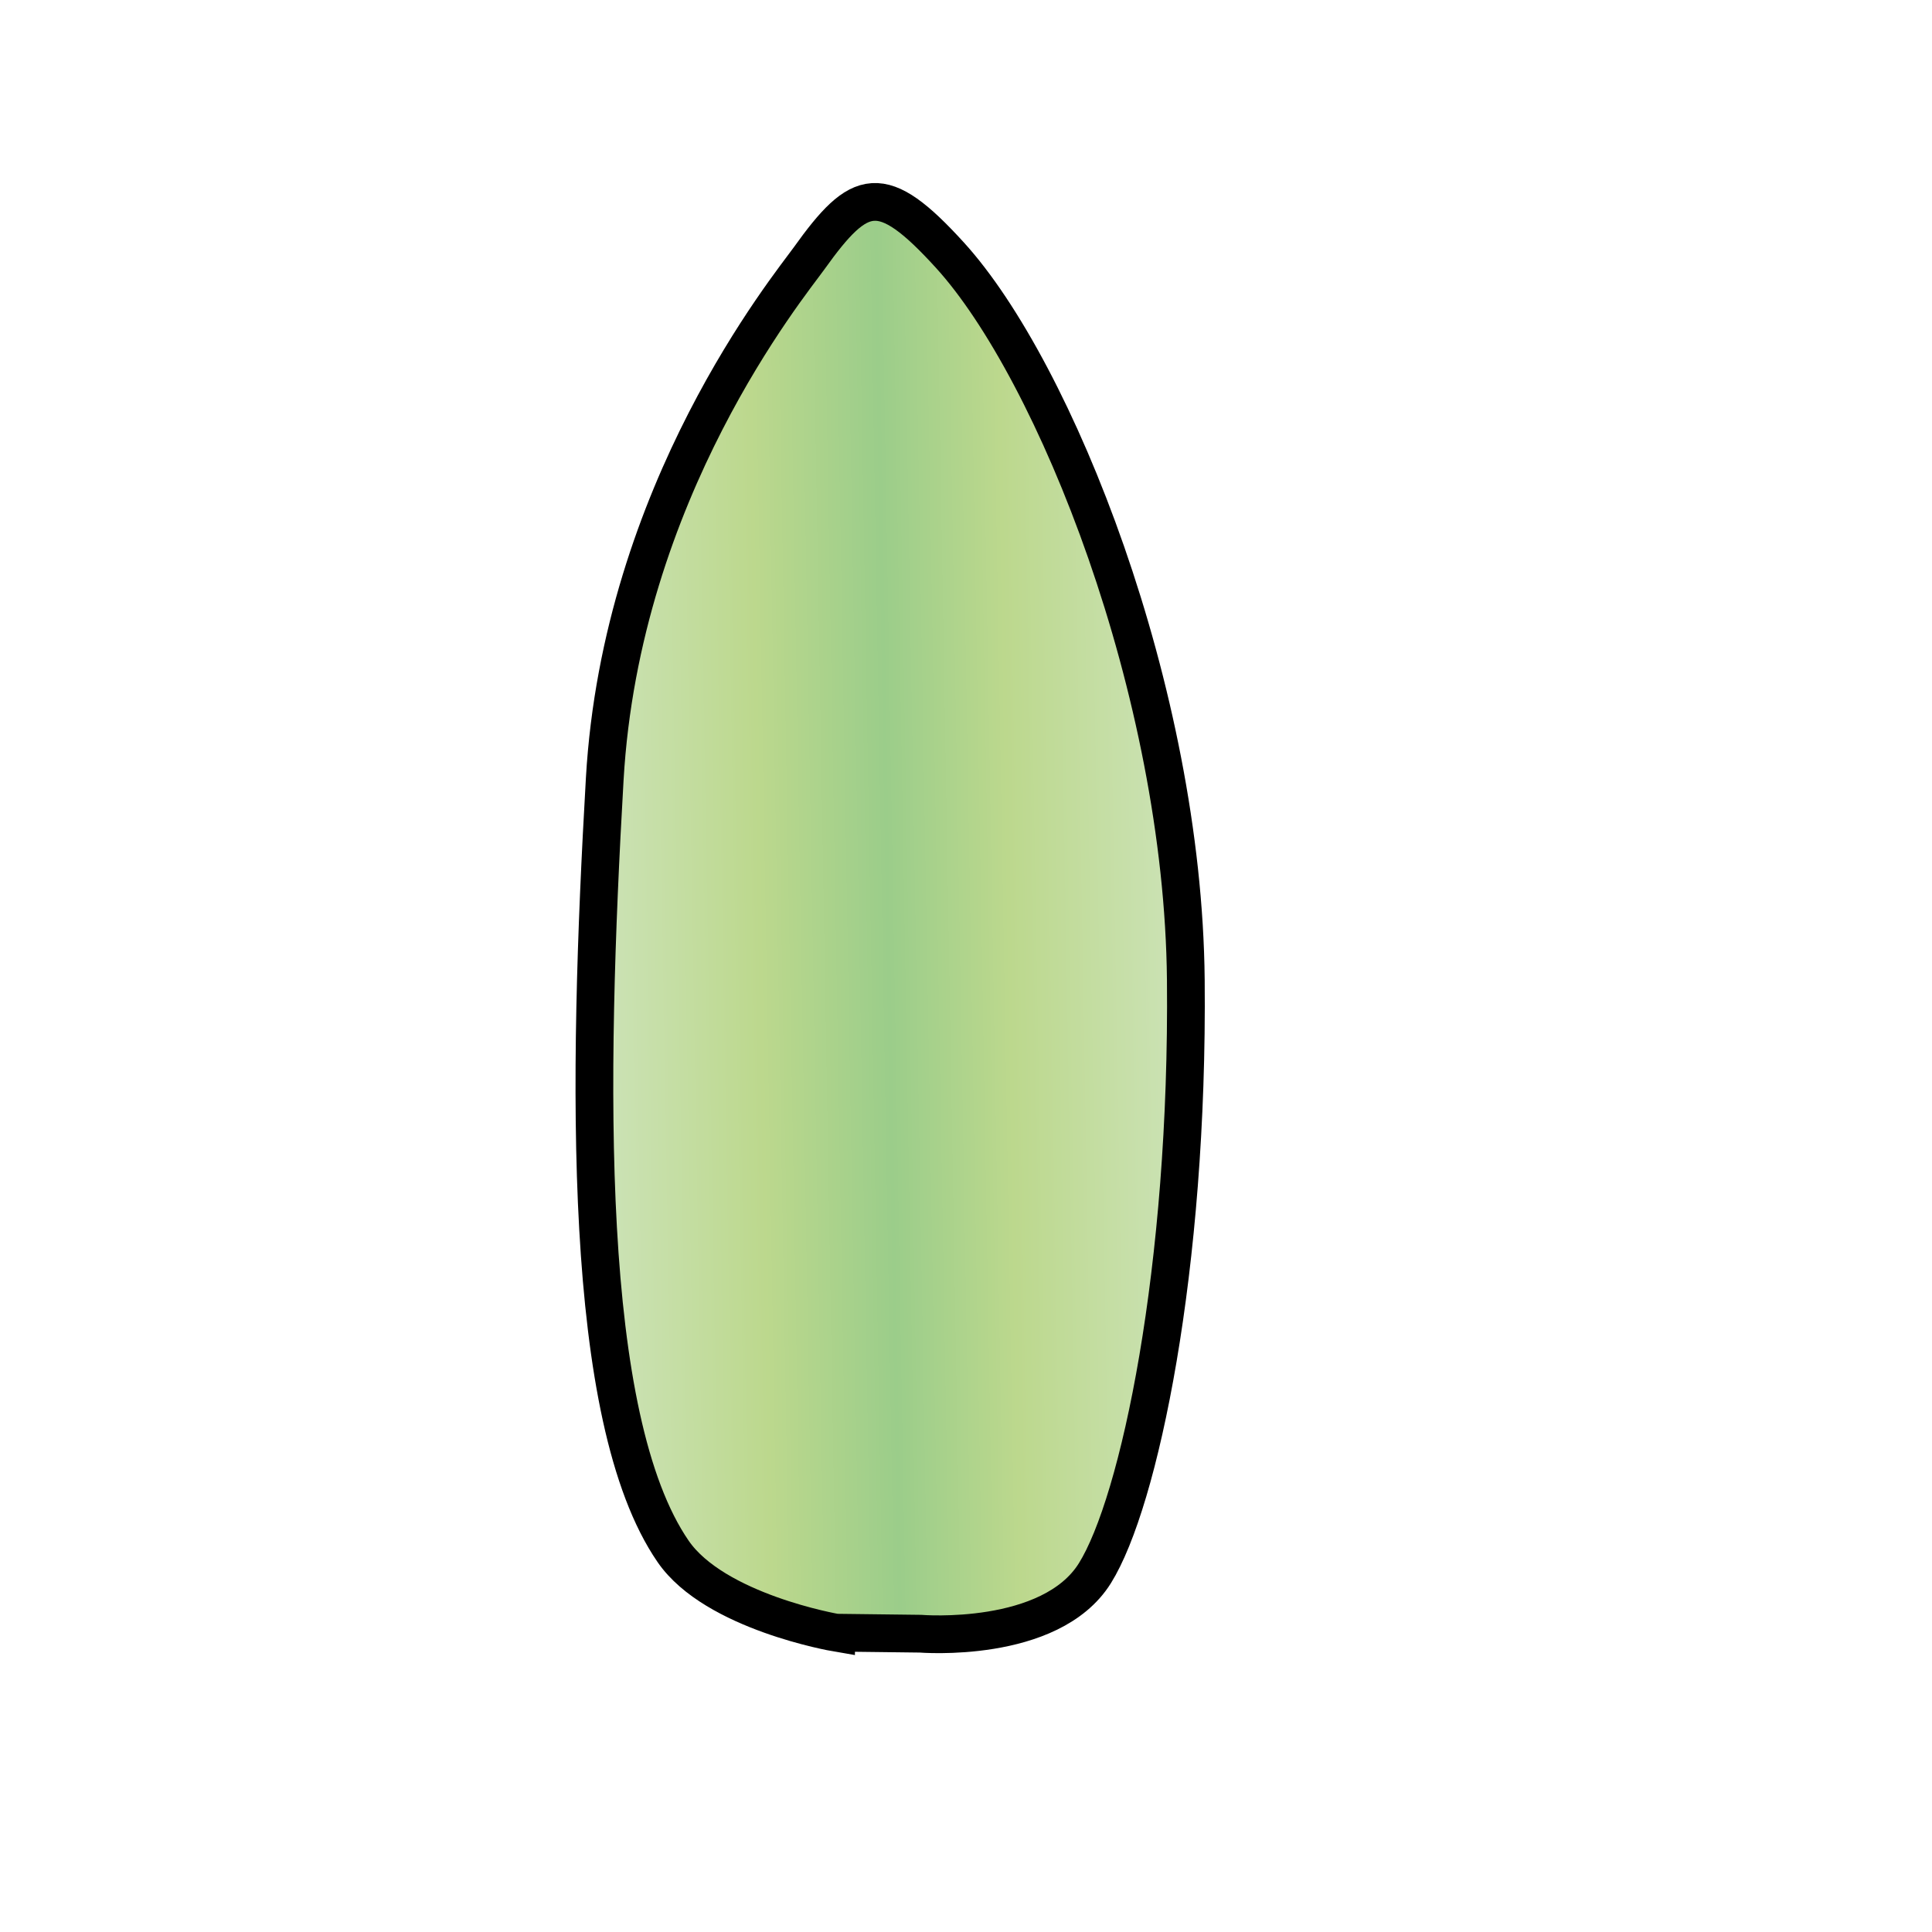 <?xml version="1.0" encoding="UTF-8" standalone="no"?>
<!-- Created with Inkscape (http://www.inkscape.org/) -->

<svg
   width="256"
   height="256"
   viewBox="0 0 67.733 67.733"
   version="1.1"
   id="svg5"
   inkscape:version="1.1.2 (0a00cf5339, 2022-02-04)"
   sodipodi:docname="bud.svg"
   inkscape:export-filename="/home/groot/Projects/bloom/Godot/images/bud.png"
   inkscape:export-xdpi="96"
   inkscape:export-ydpi="96"
   xmlns:inkscape="http://www.inkscape.org/namespaces/inkscape"
   xmlns:sodipodi="http://sodipodi.sourceforge.net/DTD/sodipodi-0.dtd"
   xmlns:xlink="http://www.w3.org/1999/xlink"
   xmlns="http://www.w3.org/2000/svg"
   xmlns:svg="http://www.w3.org/2000/svg">
  <sodipodi:namedview
     id="namedview7"
     pagecolor="#ffffff"
     bordercolor="#666666"
     borderopacity="1.0"
     inkscape:pageshadow="2"
     inkscape:pageopacity="0.0"
     inkscape:pagecheckerboard="0"
     inkscape:document-units="mm"
     showgrid="false"
     units="px"
     width="256px"
     inkscape:zoom="1.945"
     inkscape:cx="93.316195"
     inkscape:cy="185.86118"
     inkscape:window-width="1495"
     inkscape:window-height="970"
     inkscape:window-x="2070"
     inkscape:window-y="69"
     inkscape:window-maximized="0"
     inkscape:current-layer="layer1" />
  <defs
     id="defs2">
    <linearGradient
       inkscape:collect="always"
       id="linearGradient1976">
      <stop
         style="stop-color:#cbe2b4;stop-opacity:1"
         offset="0"
         id="stop1972" />
      <stop
         style="stop-color:#bcd88d;stop-opacity:1"
         offset="0.267"
         id="stop5763" />
      <stop
         style="stop-color:#9bcd8a;stop-opacity:1"
         offset="0.495"
         id="stop2974" />
      <stop
         style="stop-color:#bcd88d;stop-opacity:1"
         offset="0.71"
         id="stop5829" />
      <stop
         style="stop-color:#cbe2b4;stop-opacity:1"
         offset="1"
         id="stop1974" />
    </linearGradient>
    <linearGradient
       inkscape:collect="always"
       xlink:href="#linearGradient1976"
       id="linearGradient1978"
       x1="21.39"
       y1="32.925"
       x2="41.089"
       y2="32.583"
       gradientUnits="userSpaceOnUse" />
  </defs>
  <g
     inkscape:label="Layer 1"
     inkscape:groupmode="layer"
     id="layer1">
    <path
       style="fill:url(#linearGradient1978);fill-opacity:1;stroke:#000000;stroke-width:1.323;stroke-linecap:butt;stroke-linejoin:miter;stroke-opacity:1;stroke-miterlimit:4;stroke-dasharray:none"
       d="m 29.311,57.239 2.955,0.036 c 0,0 4.56,0.377 6.119,-2.12 1.553,-2.486 3.285,-10.676 3.188,-20.804 -0.097,-10.122 -4.584,-21.358 -8.272,-25.407 -2.395,-2.63 -3.155,-2.374 -4.931,0.107 -0.712,0.994 -6.588,8.157 -7.169,18.262 -0.608,10.581 -0.813,22.408 2.397,27.076 1.462,2.126 5.713,2.851 5.713,2.851 z"
       id="path857"
       sodipodi:nodetypes="ccssssssc" />
  </g>
</svg>
